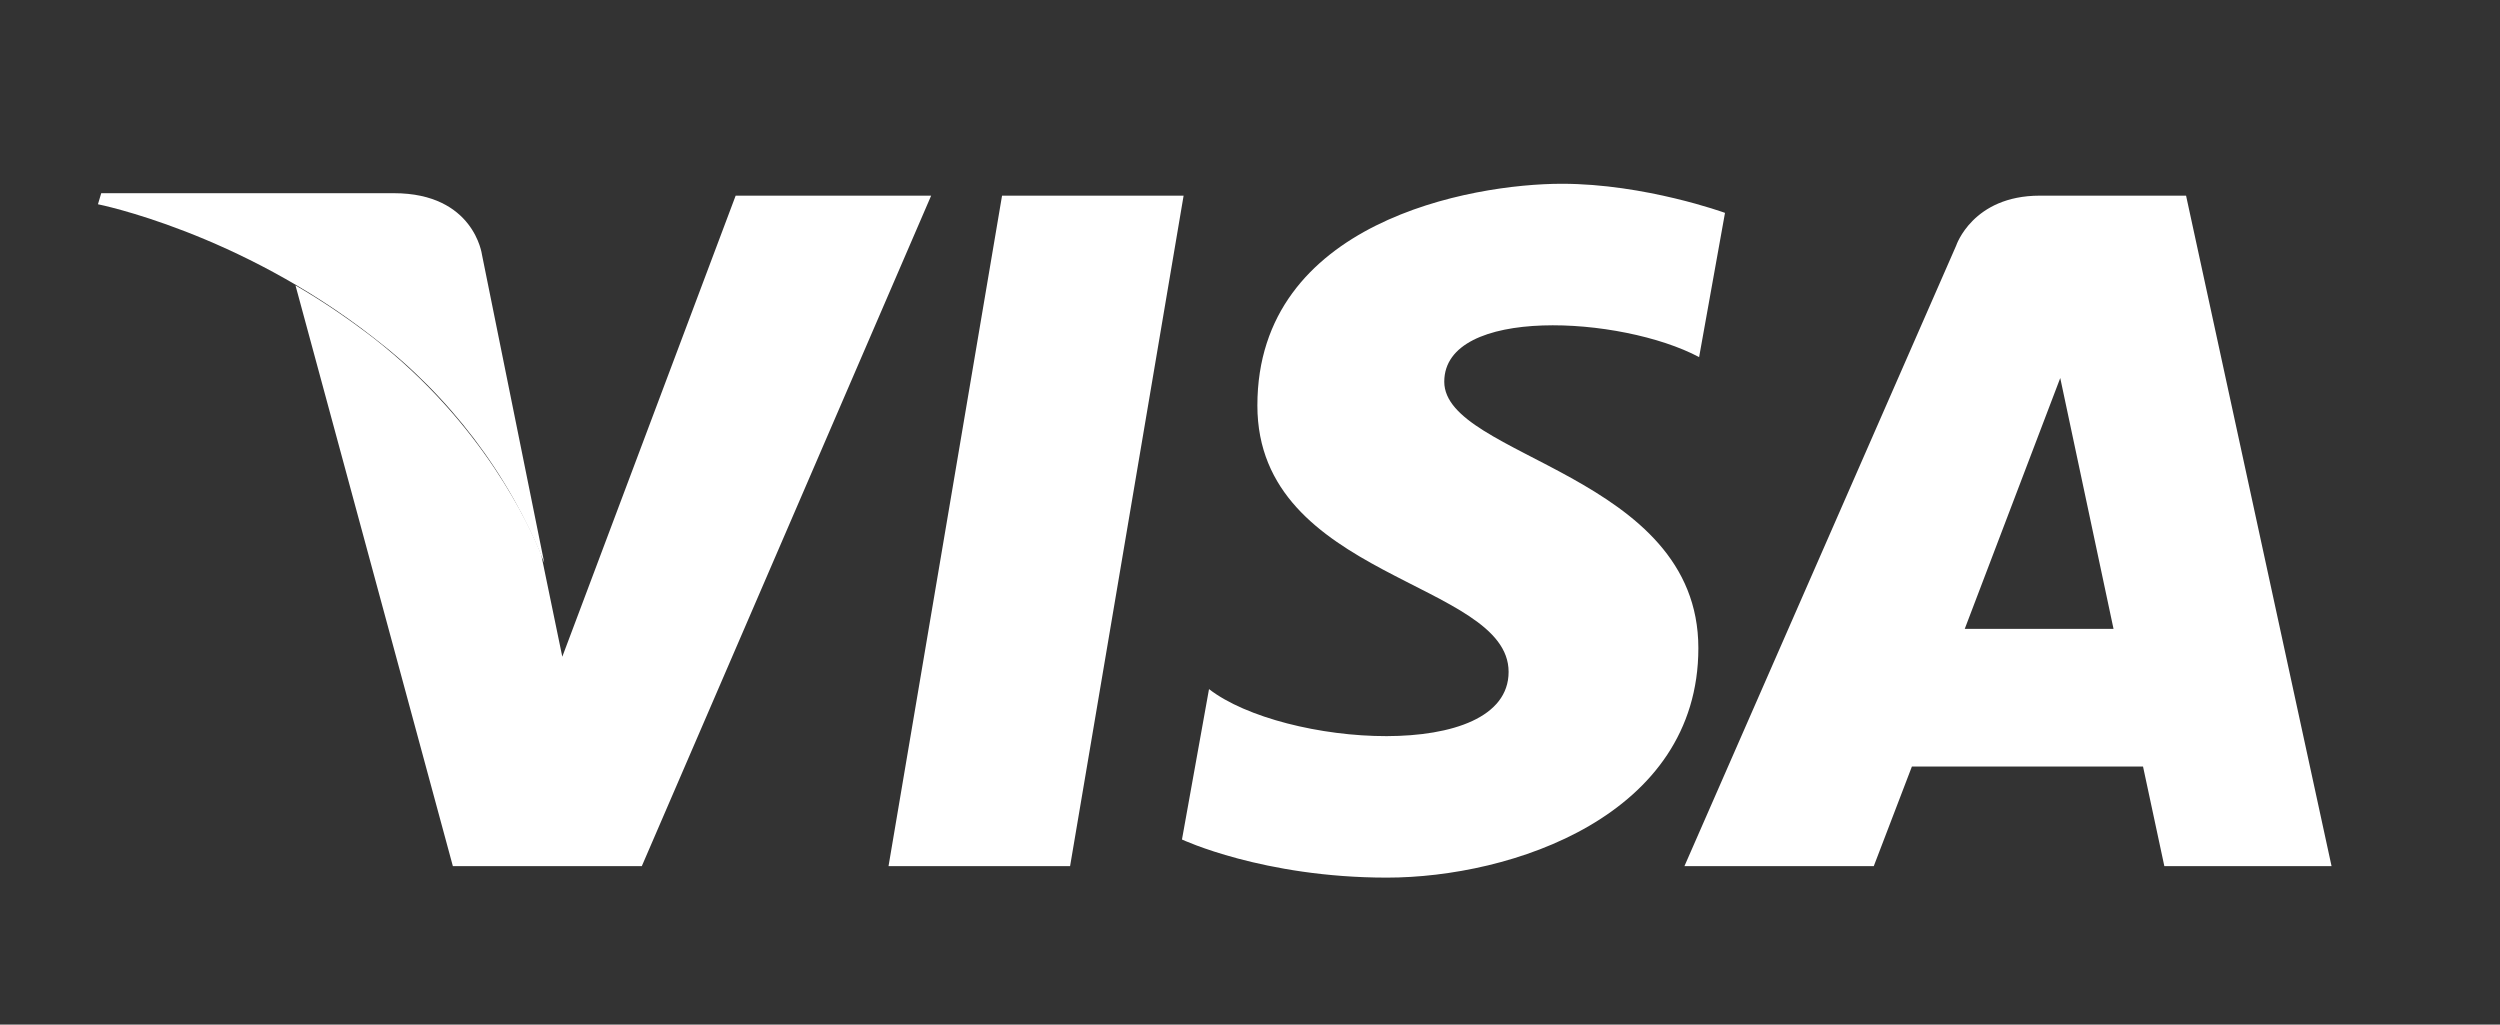 <svg width="61" height="25" viewBox="0 0 61 25" fill="none" xmlns="http://www.w3.org/2000/svg">
<rect x="0" y="0" width="61" height="25" fill="#333333" stroke="none"/>
<path d="M26.1 21.134H21.68L24.45 4.774H28.88L26.11 21.134H26.1ZM52.82 21.134H56.89L53.34 4.774H49.77C48.13 4.774 47.73 5.994 47.73 5.994L41.1 21.134H45.72L46.65 18.704H52.29L52.81 21.134H52.82ZM47.94 15.344L50.27 9.224L51.57 15.344H47.94ZM41.46 8.704L42.09 5.194C42.09 5.194 40.14 4.484 38.11 4.484C35.91 4.484 30.68 5.404 30.68 9.894C30.68 14.124 36.81 14.174 36.81 16.394C36.81 18.614 31.31 18.214 29.5 16.814L28.84 20.484C28.84 20.484 30.82 21.414 33.84 21.414C36.87 21.414 41.44 19.914 41.44 15.814C41.44 11.564 35.24 11.164 35.24 9.314C35.24 7.464 39.56 7.704 41.46 8.714V8.704ZM17.95 4.774L13.72 16.024L13.22 13.604L13.21 13.544C12.93 12.844 11.79 10.334 9.11 8.244C8.51 7.784 7.87 7.344 7.21 6.964L11.05 21.134H15.66L22.72 4.774H17.95Z" fill="white"/>
<path d="M13.28 13.734L11.76 6.214C11.76 6.214 11.57 4.714 9.61 4.714H2.47L2.39 4.984C2.39 4.984 5.82 5.664 9.11 8.234C10.97 9.659 12.41 11.559 13.28 13.734Z" fill="white"/>
</svg>
